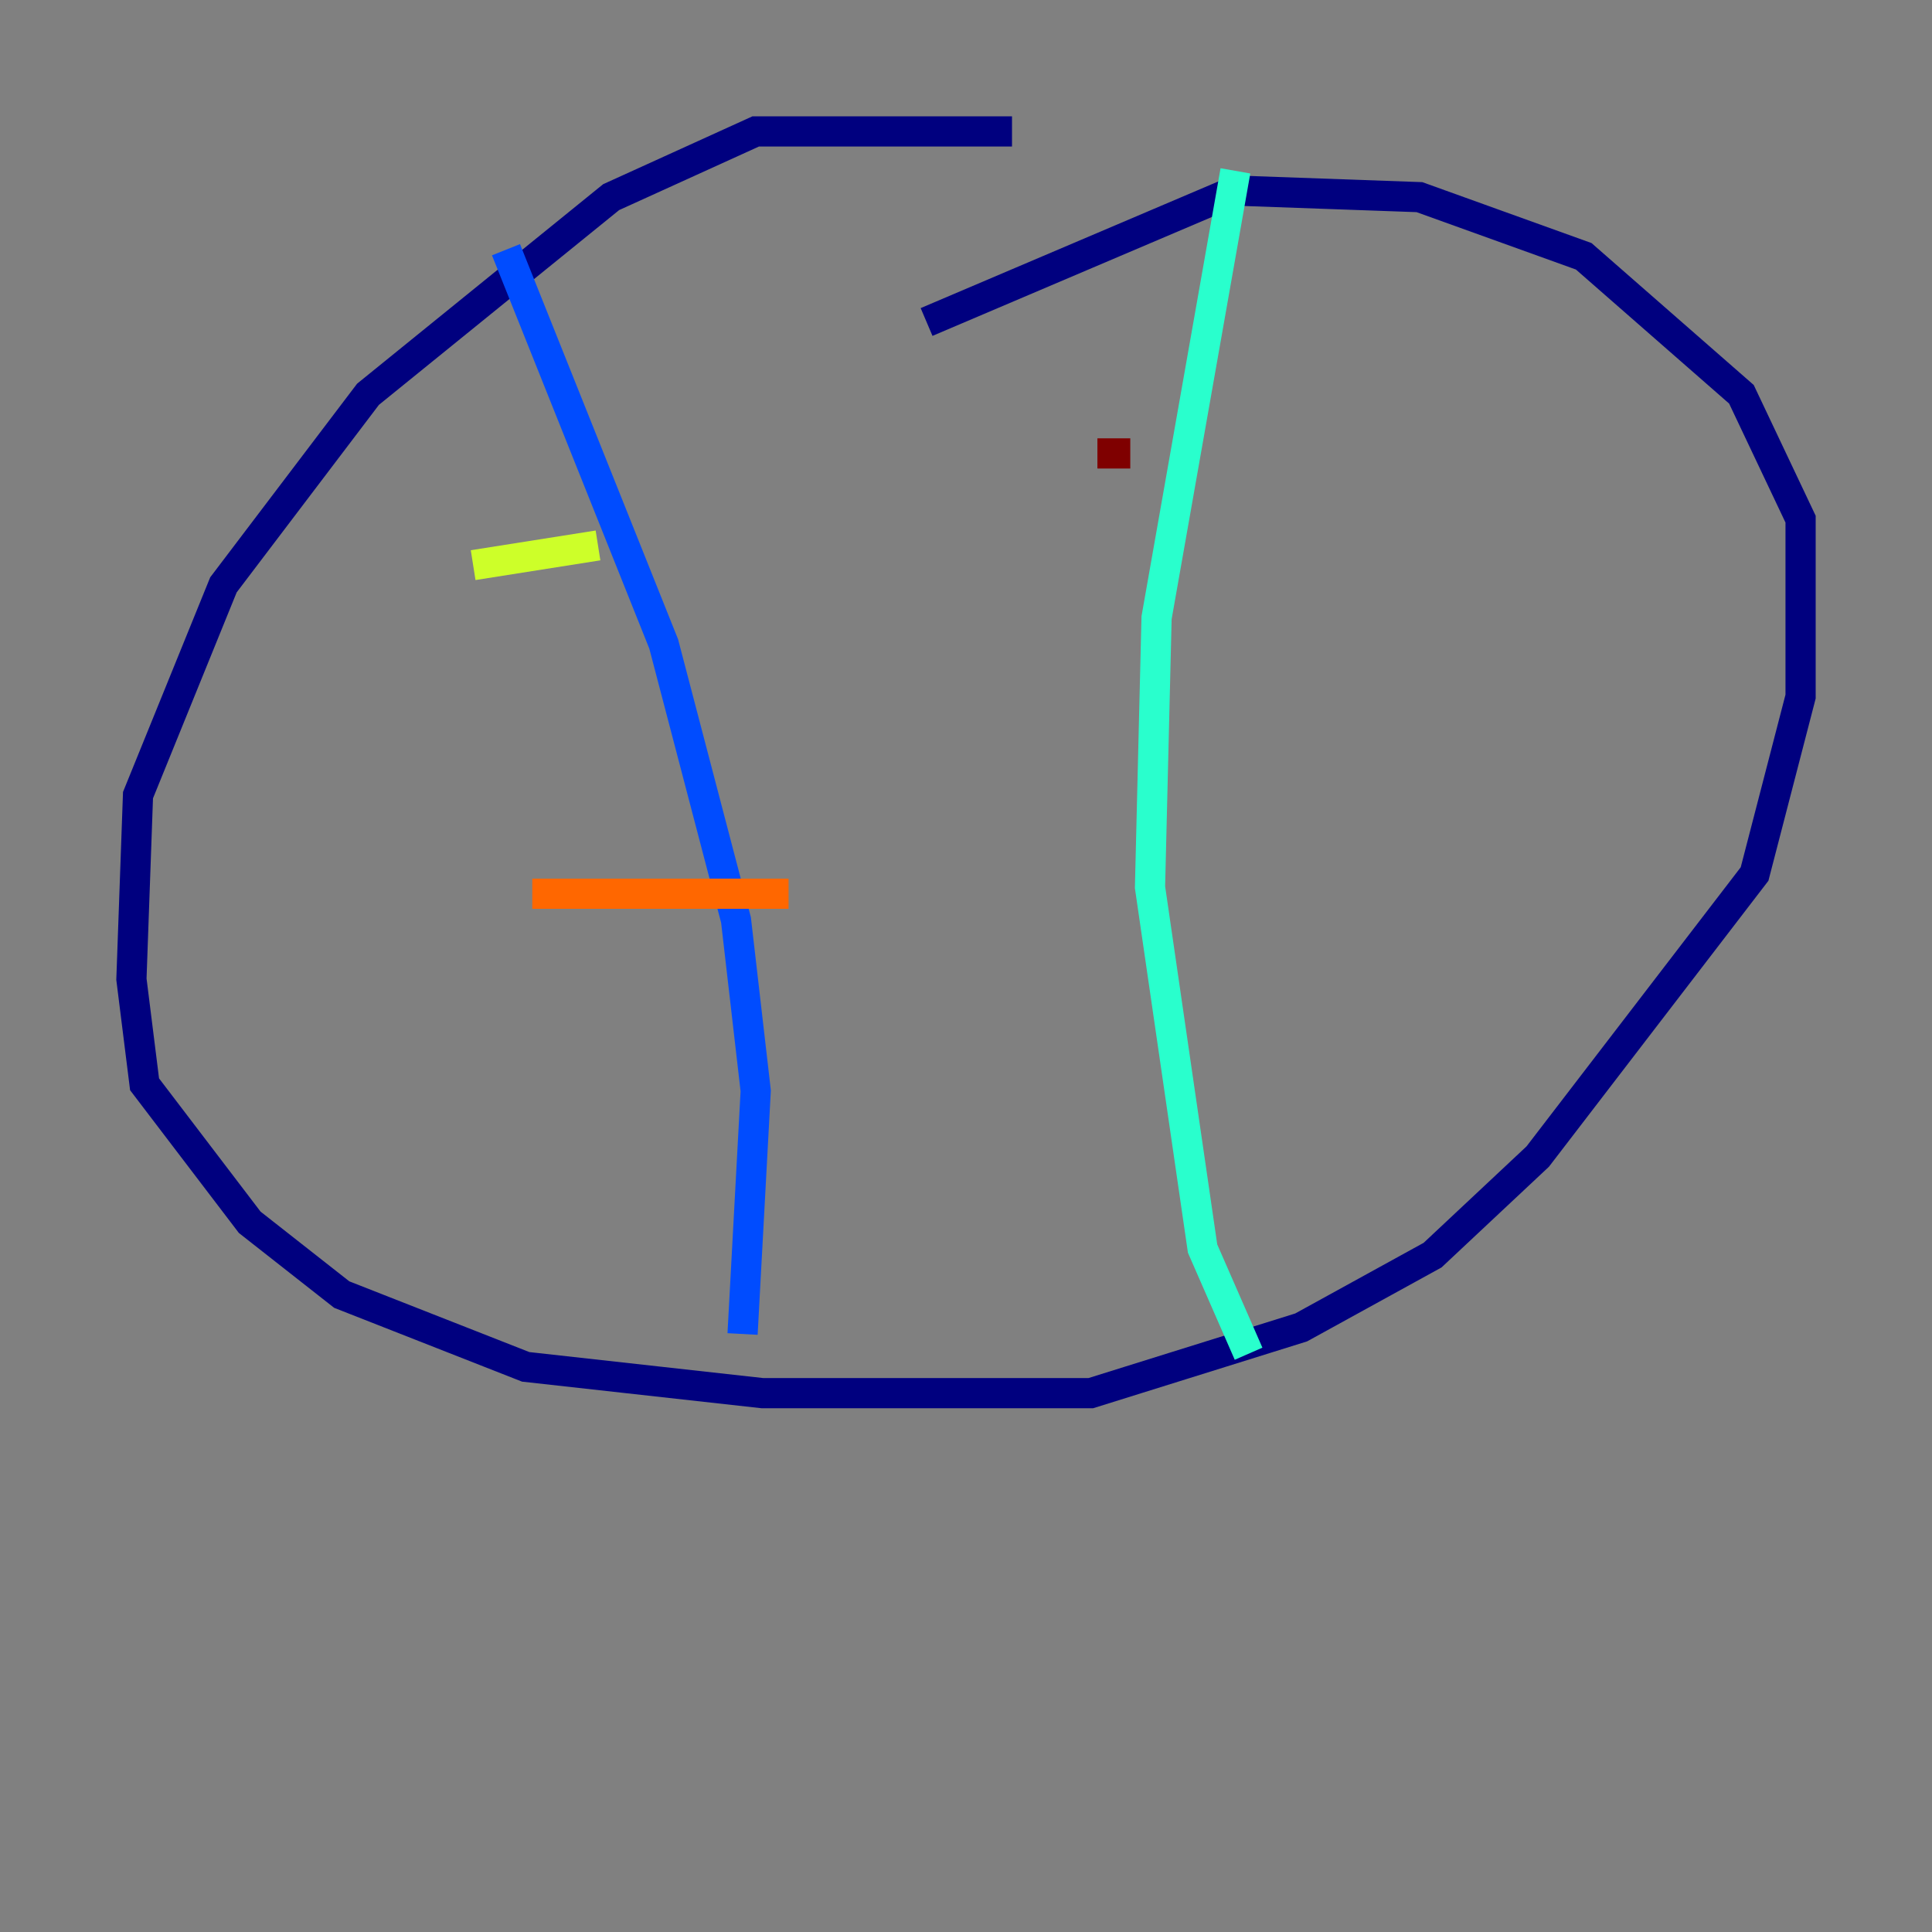 <?xml version="1.0" encoding="utf-8" ?>
<svg baseProfile="tiny" height="128" version="1.2" viewBox="0,0,128,128" width="128" xmlns="http://www.w3.org/2000/svg" xmlns:ev="http://www.w3.org/2001/xml-events" xmlns:xlink="http://www.w3.org/1999/xlink"><rect x="0" y="0" width="128" height="128" fill="#808080" stroke="none"/><defs /><polyline fill="none" points="67.048,8.707 50.068,8.707 40.49,13.061 24.381,26.122 14.803,38.748 9.143,52.68 8.707,64.871 9.578,71.837 16.544,80.98 22.64,85.769 34.83,90.558 50.503,92.299 72.272,92.299 86.204,87.946 94.912,83.156 101.878,76.626 116.245,57.905 119.293,46.15 119.293,34.395 115.374,26.122 104.925,16.98 94.041,13.061 81.85,12.626 61.388,21.333" stroke="#00007f" stroke-width="2" /><polyline fill="none" points="33.524,16.544 43.973,42.667 48.762,60.952 50.068,72.272 49.197,88.381" stroke="#004cff" stroke-width="2" /><polyline fill="none" points="81.85,11.32 76.626,40.925 76.191,58.776 79.674,82.721 82.721,89.687" stroke="#29ffcd" stroke-width="2" /><polyline fill="none" points="31.347,37.442 39.619,36.136" stroke="#cdff29" stroke-width="2" /><polyline fill="none" points="35.265,59.211 52.245,59.211" stroke="#ff6700" stroke-width="2" /><polyline fill="none" points="72.707,30.041 74.884,30.041" stroke="#7f0000" stroke-width="2" /></svg>